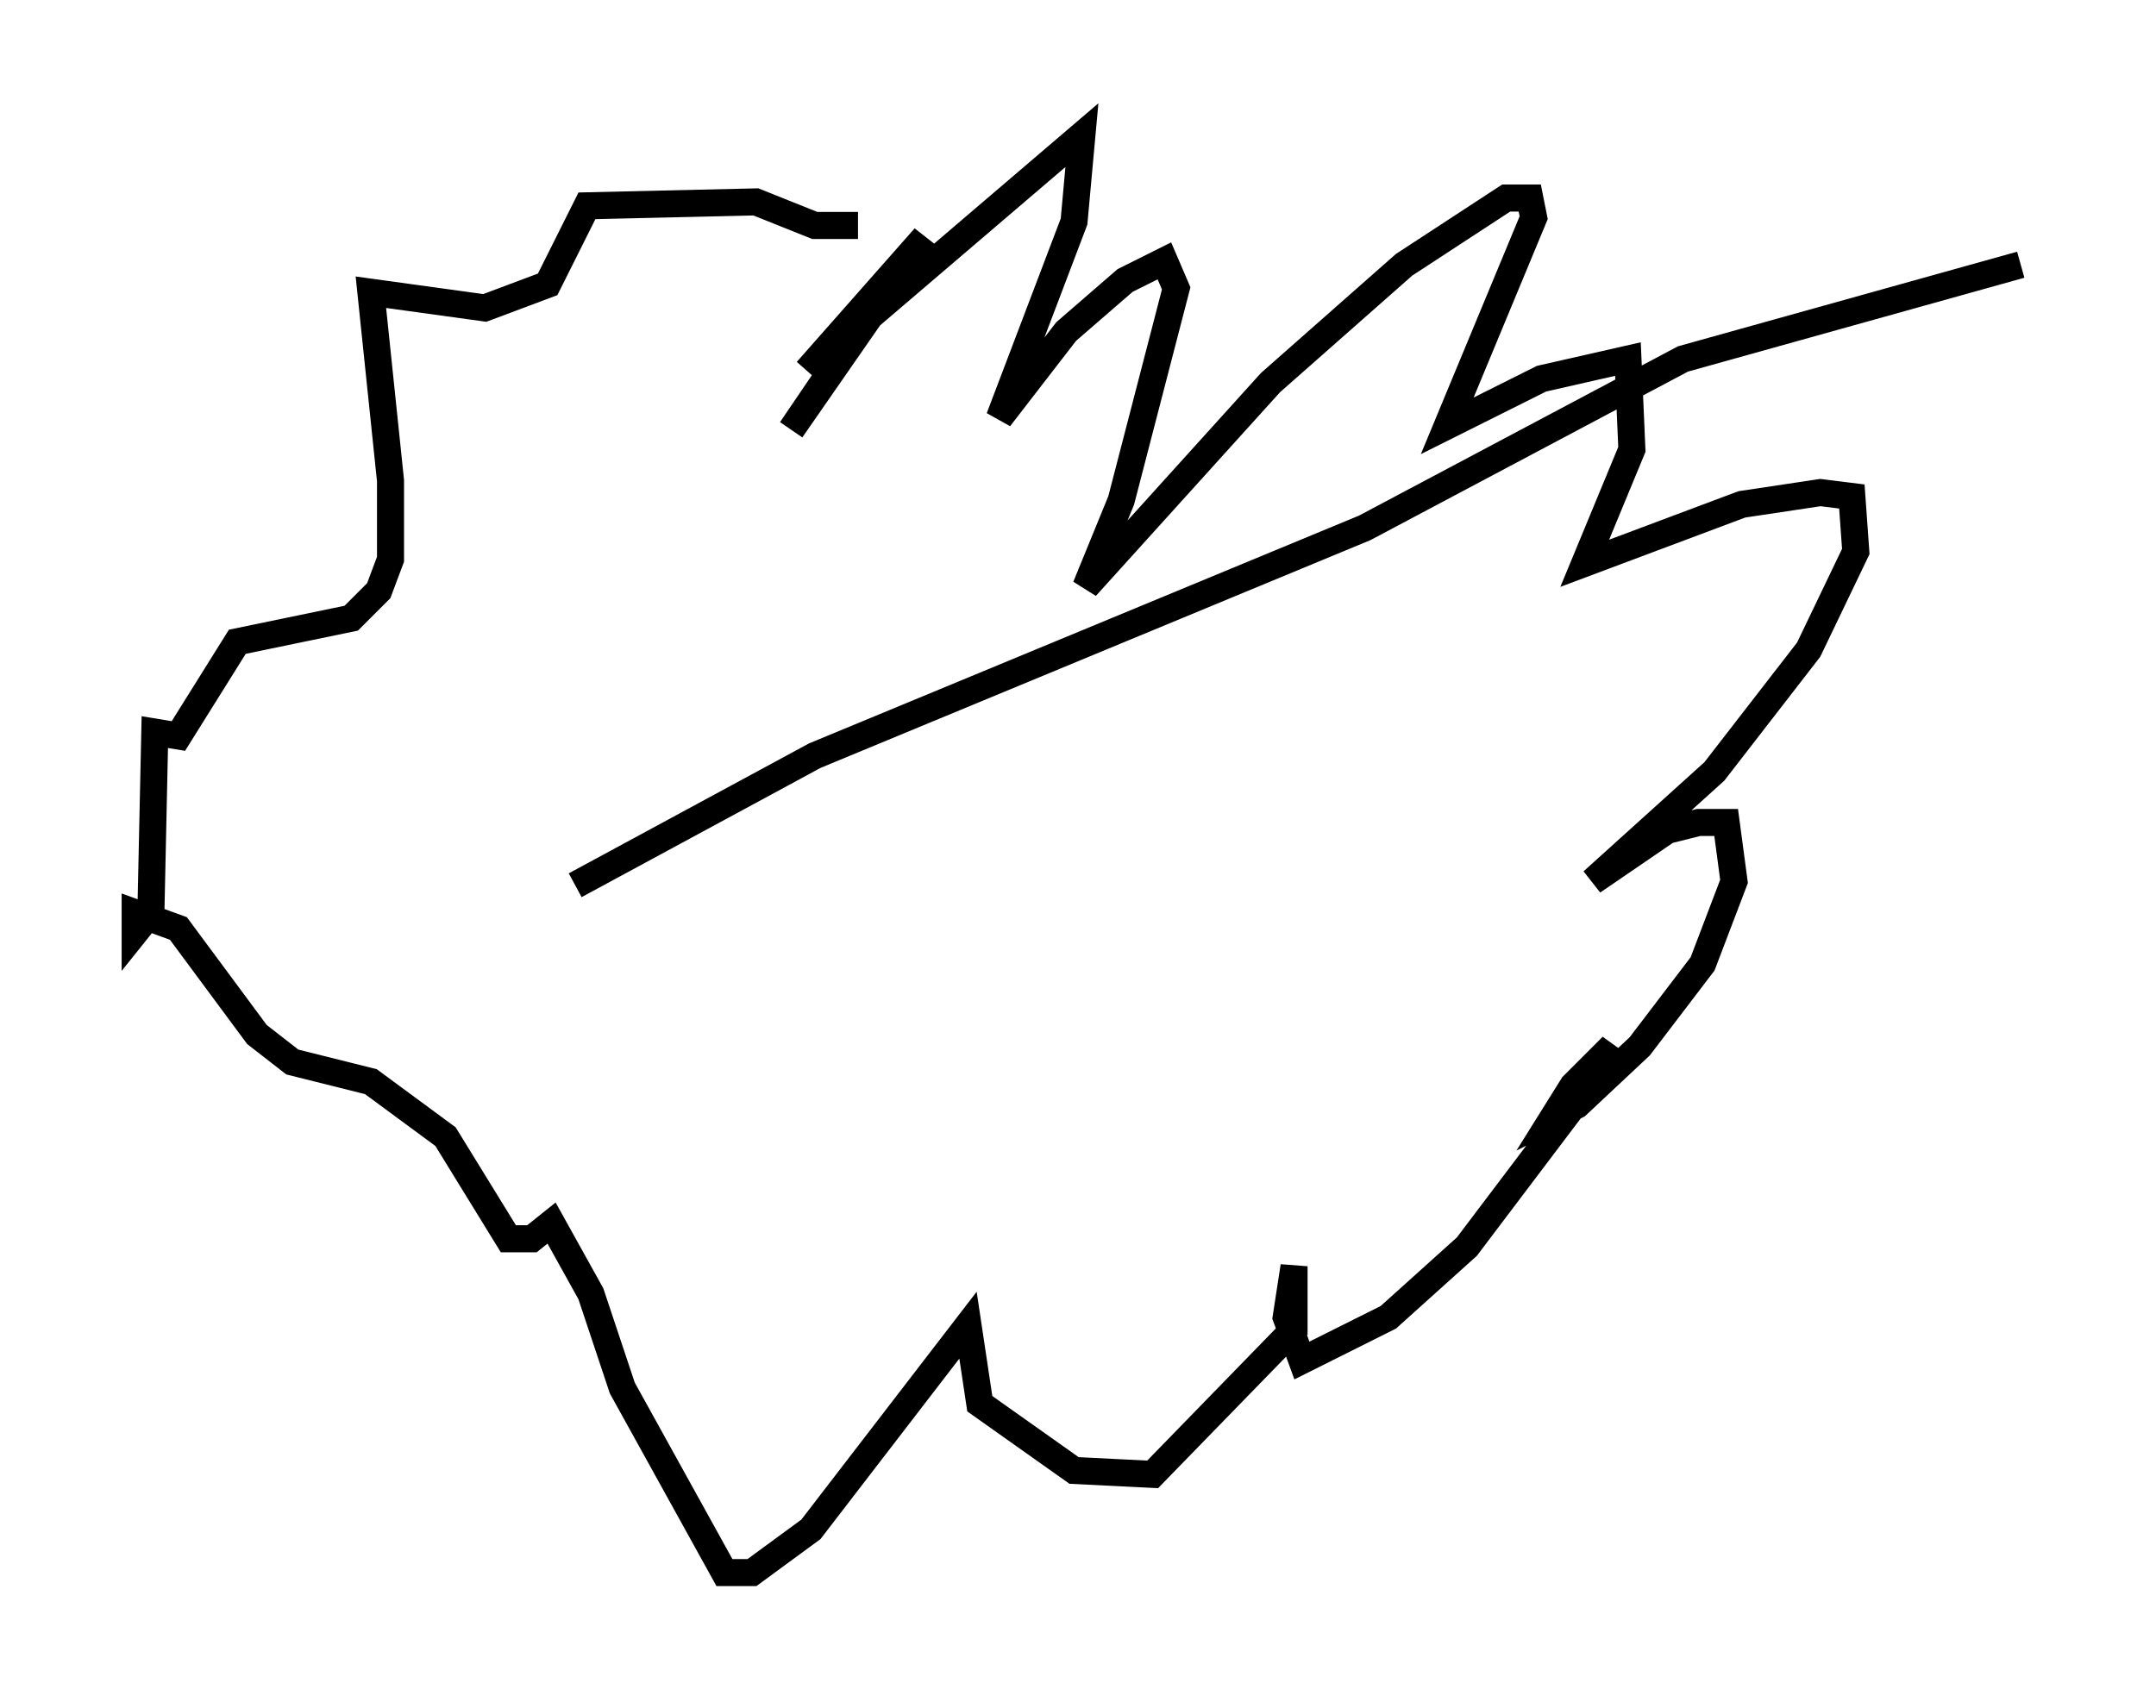 <?xml version="1.0" encoding="utf-8" ?>
<svg baseProfile="full" height="63.162" version="1.1" width="79.721" xmlns="http://www.w3.org/2000/svg" xmlns:ev="http://www.w3.org/2001/xml-events" xmlns:xlink="http://www.w3.org/1999/xlink"><defs /><rect fill="white" height="63.162" width="79.721" x="0" y="0" /><path d="M31.29, 12.989 m-1.453, 0.726 l4.358, -4.939 -4.939, 7.117 l2.76, -4.067 7.989, -6.827 l-0.291, 3.196 -2.76, 7.263 l2.469, -3.196 2.179, -1.888 l1.453, -0.726 0.436, 1.017 l-2.034, 7.844 -1.307, 3.196 l6.827, -7.553 4.939, -4.358 l3.777, -2.469 0.872, 0.0 l0.145, 0.726 -3.196, 7.698 l3.486, -1.743 3.196, -0.726 l0.145, 3.341 -1.743, 4.212 l5.81, -2.179 2.905, -0.436 l1.162, 0.145 0.145, 2.034 l-1.743, 3.631 -3.486, 4.503 l-4.503, 4.067 2.76, -1.888 l1.162, -0.291 1.017, 0.0 l0.291, 2.179 -1.162, 3.05 l-2.324, 3.05 -2.324, 2.179 l-0.872, 0.436 0.726, -1.162 l1.453, -1.453 -0.436, 0.872 l-4.939, 6.536 -2.905, 2.615 l-3.196, 1.598 -0.581, -1.598 l0.291, -1.888 0.0, 2.324 l-5.229, 5.374 -2.905, -0.145 l-3.486, -2.469 -0.436, -2.905 l-5.81, 7.553 -2.179, 1.598 l-1.017, 0.0 -3.777, -6.827 l-1.162, -3.486 -1.453, -2.615 l-0.726, 0.581 -0.872, 0.0 l-2.324, -3.777 -2.76, -2.034 l-2.905, -0.726 -1.307, -1.017 l-2.905, -3.922 -1.598, -0.581 l0.0, 0.726 0.581, -0.726 l0.145, -6.682 0.872, 0.145 l2.179, -3.486 4.212, -0.872 l1.017, -1.017 0.436, -1.162 l0.0, -2.905 -0.726, -6.972 l4.212, 0.581 2.324, -0.872 l1.453, -2.905 6.246, -0.145 l2.179, 0.872 1.598, 0.0 m-10.458, 24.402 l8.86, -4.793 20.335, -8.425 l11.765, -6.246 12.492, -3.486 " fill="none" stroke="black" stroke-width="1" /></svg>